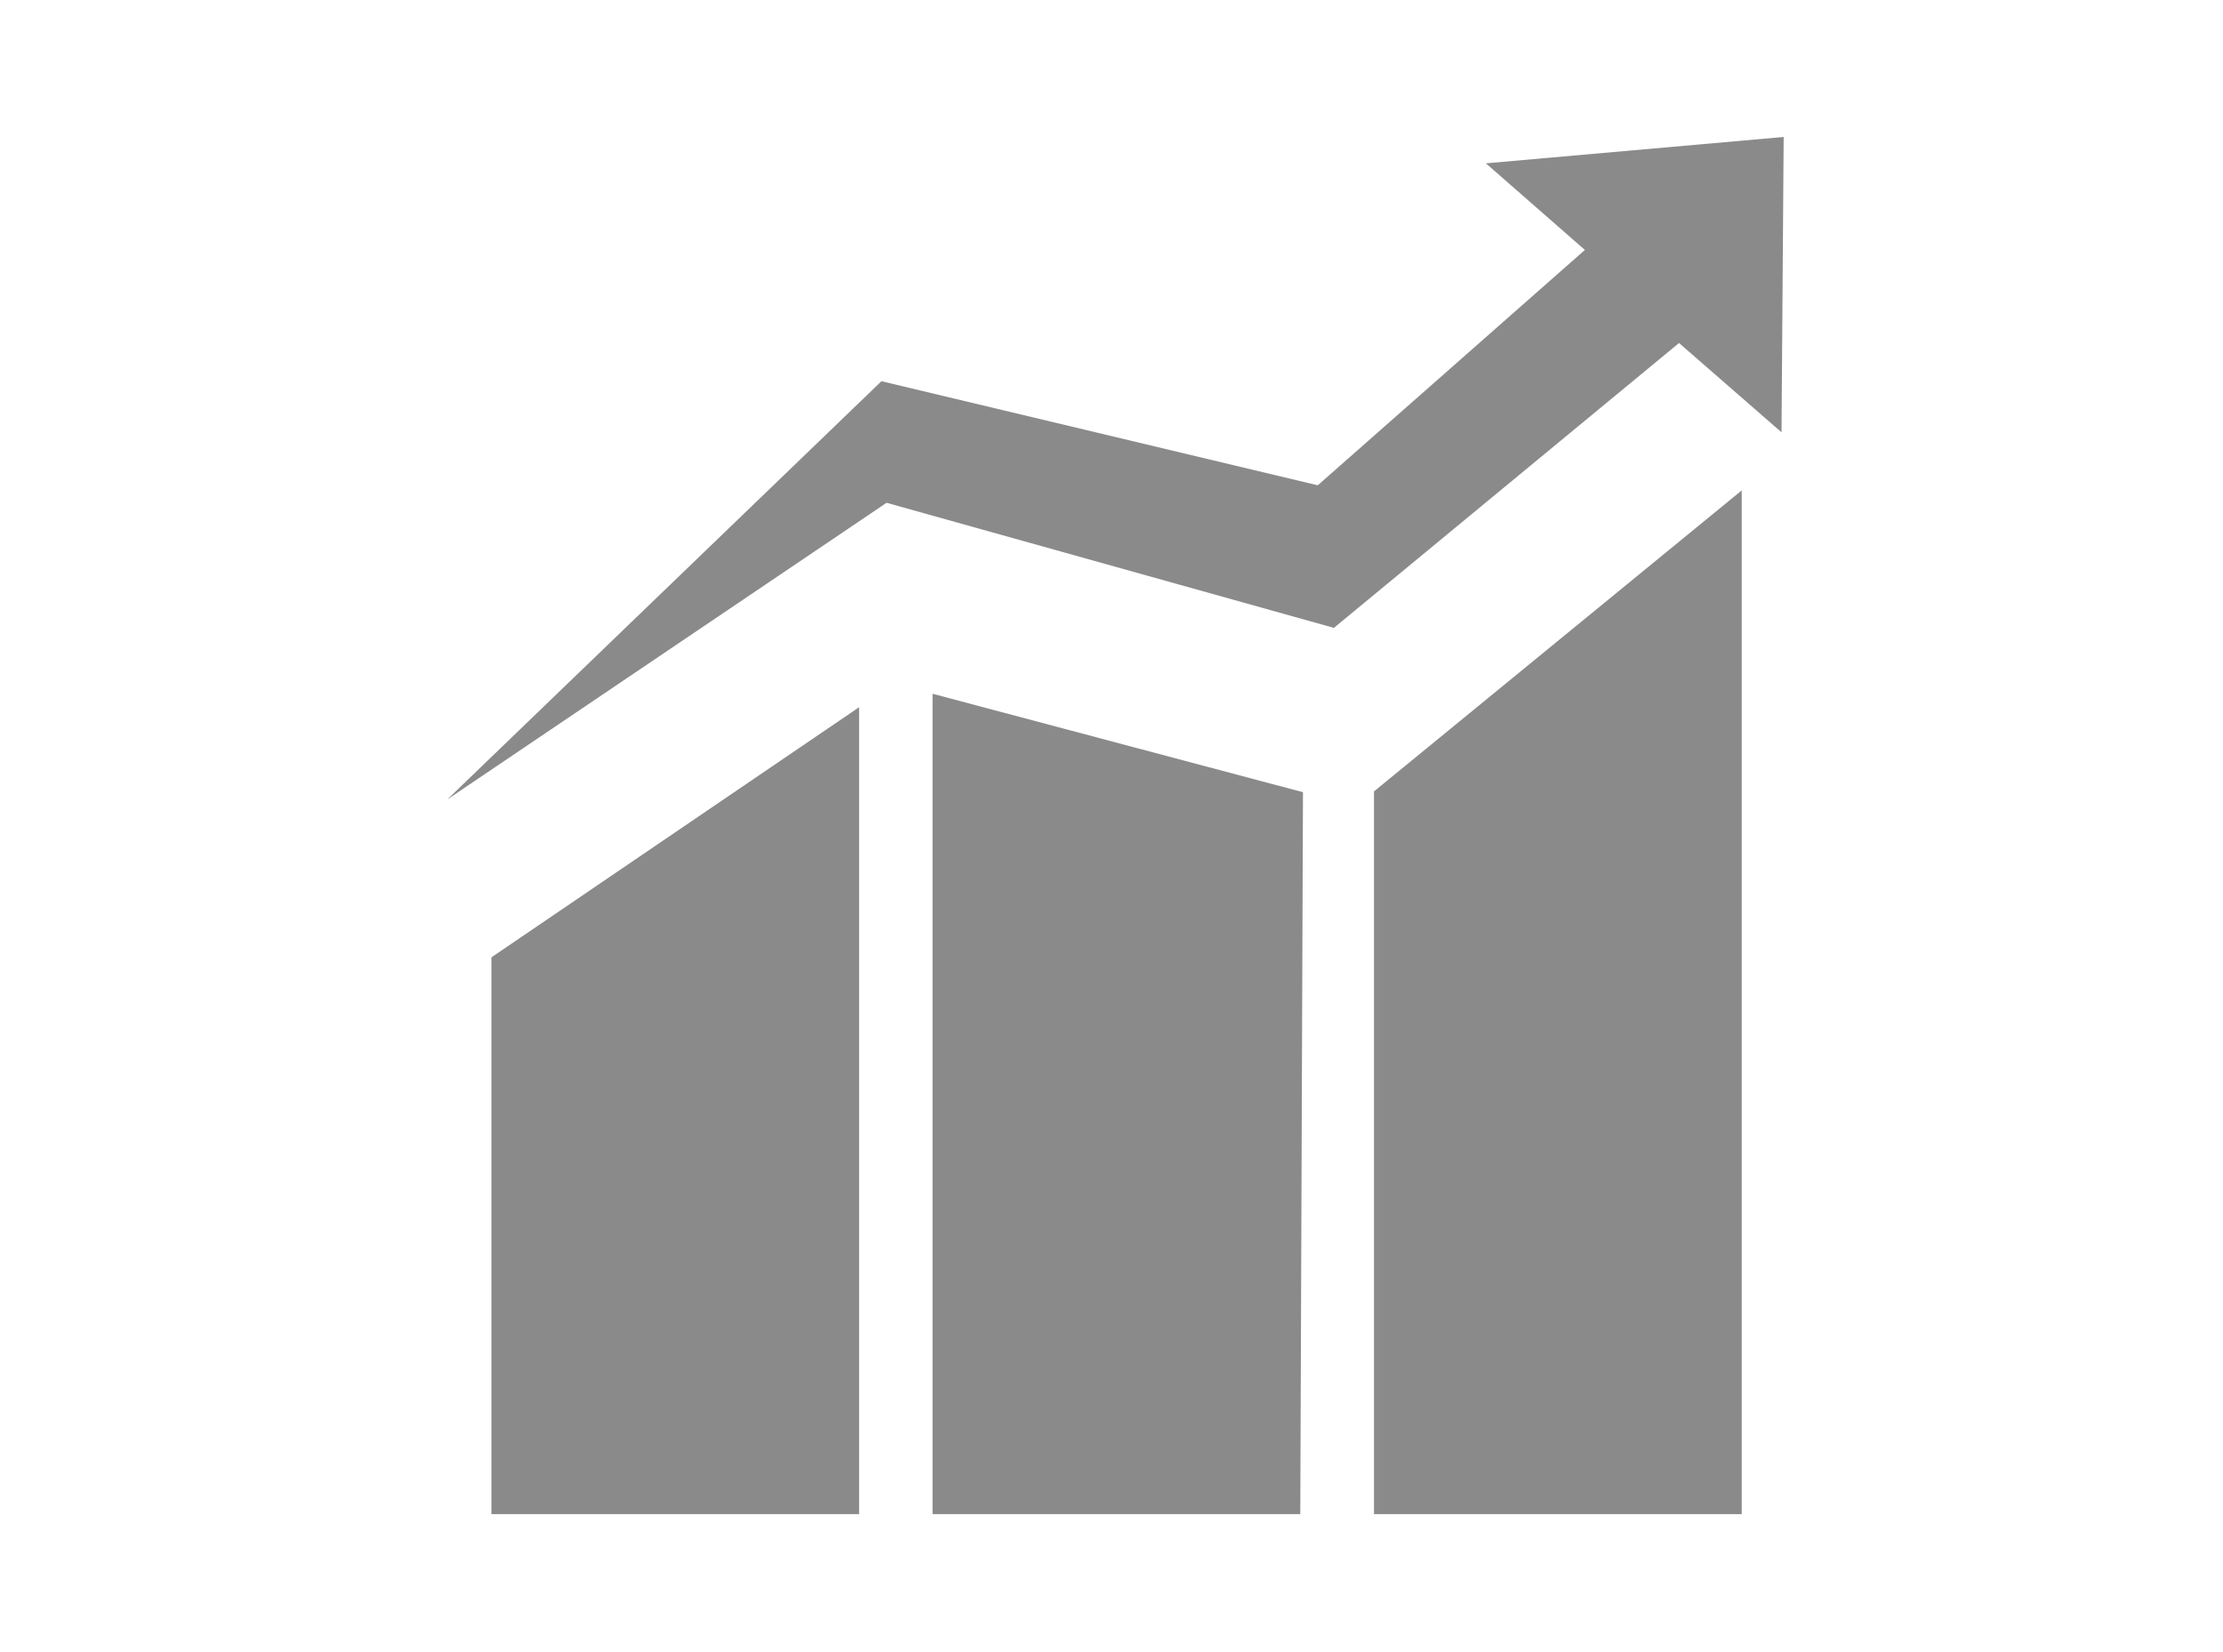 <?xml version="1.0" standalone="no"?><!DOCTYPE svg PUBLIC "-//W3C//DTD SVG 1.1//EN" "http://www.w3.org/Graphics/SVG/1.1/DTD/svg11.dtd"><svg t="1554183164862" class="icon" style="" viewBox="0 0 1378 1024" version="1.1" xmlns="http://www.w3.org/2000/svg" p-id="45986" xmlns:xlink="http://www.w3.org/1999/xlink" width="269.141" height="200"><defs><style type="text/css"></style></defs><path d="M0 0" p-id="45987" fill="#8a8a8a"></path><path d="M546.395 236.325l-269.131 259.293 272.3-183.923 277.302 77.538 213.938-176.586 63.531 55.36 1.334-183.089-184.59 16.341 61.363 53.693-165.581 145.905z" p-id="45988" fill="#8a8a8a"></path><path d="M578.078 938.668h227.945l1.667-447.552-229.612-61.030v508.582z" p-id="45989" fill="#8a8a8a"></path><path d="M304.611 938.668h227.945v-500.244l-227.945 155.076v345.169z" p-id="45990" fill="#8a8a8a"></path><path d="M851.711 938.668h227.945v-634.643l-227.945 186.591v448.052z" p-id="45991" fill="#8a8a8a"></path></svg>